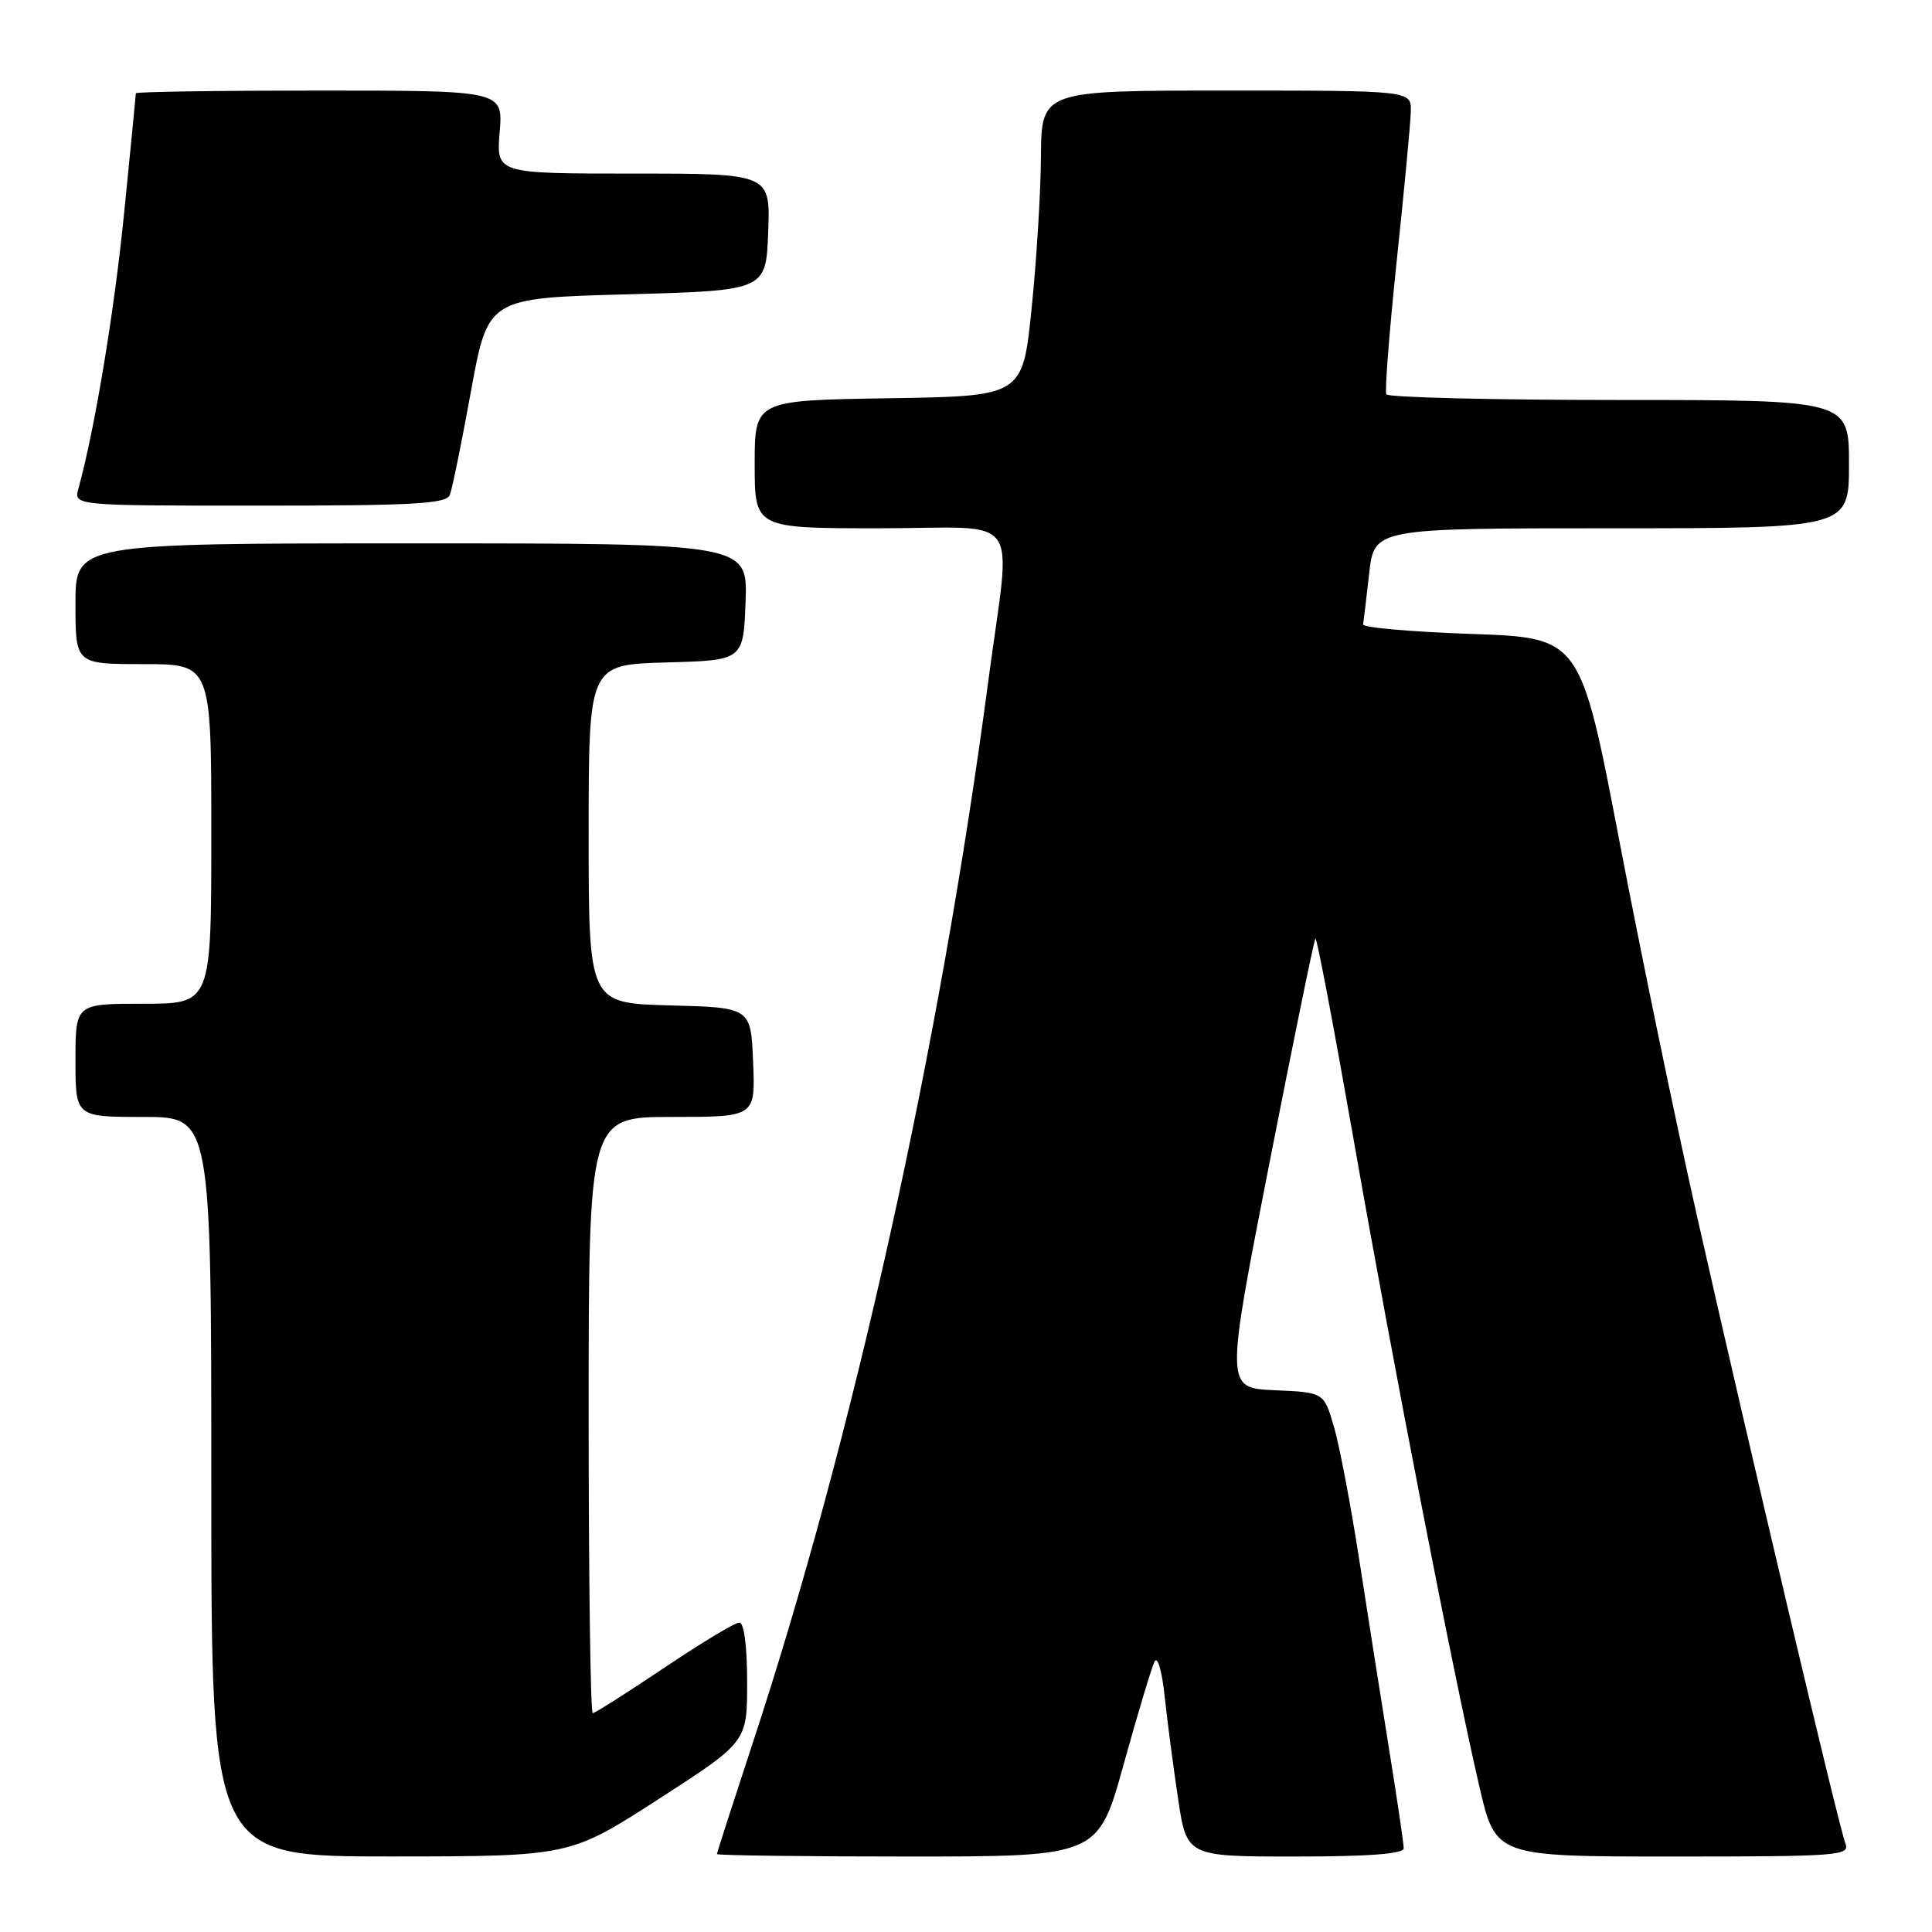 <?xml version="1.0" encoding="UTF-8" standalone="no"?>
<!DOCTYPE svg PUBLIC "-//W3C//DTD SVG 1.1//EN" "http://www.w3.org/Graphics/SVG/1.1/DTD/svg11.dtd" >
<svg xmlns="http://www.w3.org/2000/svg" xmlns:xlink="http://www.w3.org/1999/xlink" version="1.1" viewBox="0 0 256 256">
 <g >
 <path fill="currentColor"
d=" M 87.25 238.40 C 99.00 230.82 99.00 230.82 99.00 222.91 C 99.00 218.11 98.59 215.00 97.96 215.00 C 97.39 215.00 92.91 217.70 88.00 221.00 C 83.09 224.30 78.83 227.00 78.54 227.00 C 78.24 227.00 78.00 209.22 78.00 187.50 C 78.00 148.00 78.00 148.00 89.04 148.00 C 100.09 148.00 100.09 148.00 99.79 140.75 C 99.50 133.50 99.50 133.50 88.75 133.22 C 78.00 132.93 78.00 132.93 78.00 110.50 C 78.00 88.07 78.00 88.07 88.25 87.78 C 98.50 87.50 98.50 87.50 98.79 79.75 C 99.08 72.00 99.08 72.00 54.54 72.00 C 10.00 72.00 10.00 72.00 10.00 80.00 C 10.00 88.00 10.00 88.00 19.00 88.00 C 28.00 88.00 28.00 88.00 28.00 110.50 C 28.00 133.00 28.00 133.00 19.00 133.00 C 10.00 133.00 10.00 133.00 10.00 140.50 C 10.00 148.00 10.00 148.00 19.00 148.00 C 28.00 148.00 28.00 148.00 28.00 197.00 C 28.00 246.00 28.00 246.00 51.75 245.99 C 75.50 245.98 75.50 245.98 87.25 238.40 Z  M 148.90 233.75 C 150.77 227.01 152.61 220.89 152.99 220.15 C 153.38 219.40 153.97 221.43 154.31 224.65 C 154.65 227.87 155.45 233.99 156.09 238.25 C 157.24 246.00 157.24 246.00 171.62 246.00 C 181.42 246.00 186.00 245.65 186.00 244.90 C 186.00 244.29 185.12 238.33 184.04 231.65 C 182.97 224.97 181.18 213.65 180.08 206.50 C 178.97 199.35 177.47 191.47 176.74 189.00 C 175.42 184.50 175.42 184.50 168.89 184.21 C 162.37 183.92 162.37 183.92 168.17 154.30 C 171.36 138.02 174.12 124.54 174.30 124.36 C 174.49 124.18 176.78 136.29 179.41 151.27 C 184.60 180.88 192.61 222.05 196.03 236.75 C 198.18 246.00 198.18 246.00 221.70 246.00 C 243.69 246.00 245.17 245.89 244.52 244.25 C 243.68 242.14 231.87 192.19 224.83 161.00 C 222.04 148.62 217.43 126.35 214.59 111.50 C 209.42 84.50 209.42 84.50 194.96 84.00 C 187.01 83.72 180.56 83.16 180.62 82.74 C 180.69 82.32 181.05 79.28 181.42 75.99 C 182.10 70.00 182.10 70.00 213.55 70.00 C 245.00 70.00 245.00 70.00 245.00 61.50 C 245.00 53.00 245.00 53.00 214.56 53.00 C 197.82 53.00 183.93 52.66 183.70 52.25 C 183.47 51.84 184.10 43.85 185.08 34.50 C 186.07 25.15 186.91 16.26 186.94 14.75 C 187.00 12.00 187.00 12.00 162.50 12.00 C 138.00 12.00 138.00 12.00 137.93 20.75 C 137.90 25.56 137.34 34.67 136.68 41.00 C 135.50 52.50 135.50 52.50 117.75 52.77 C 100.00 53.05 100.00 53.05 100.00 61.52 C 100.00 70.00 100.00 70.00 116.50 70.00 C 135.89 70.00 133.98 67.35 130.97 90.13 C 124.53 138.88 113.00 190.80 99.59 231.42 C 97.07 239.08 95.00 245.49 95.00 245.67 C 95.00 245.85 106.36 246.00 120.25 246.00 C 145.51 246.00 145.51 246.00 148.90 233.75 Z  M 59.61 65.57 C 59.92 64.78 61.18 58.59 62.41 51.82 C 64.66 39.50 64.66 39.50 83.08 39.00 C 101.50 38.50 101.50 38.50 101.79 30.75 C 102.08 23.00 102.08 23.00 83.92 23.00 C 65.75 23.00 65.75 23.00 66.21 17.50 C 66.66 12.00 66.66 12.00 42.33 12.00 C 28.95 12.00 18.00 12.16 18.00 12.36 C 18.00 12.56 17.31 19.65 16.46 28.11 C 15.14 41.33 12.58 56.77 10.39 64.75 C 9.77 67.00 9.77 67.00 34.41 67.00 C 54.89 67.00 59.16 66.76 59.61 65.57 Z "/>
</g>
</svg>